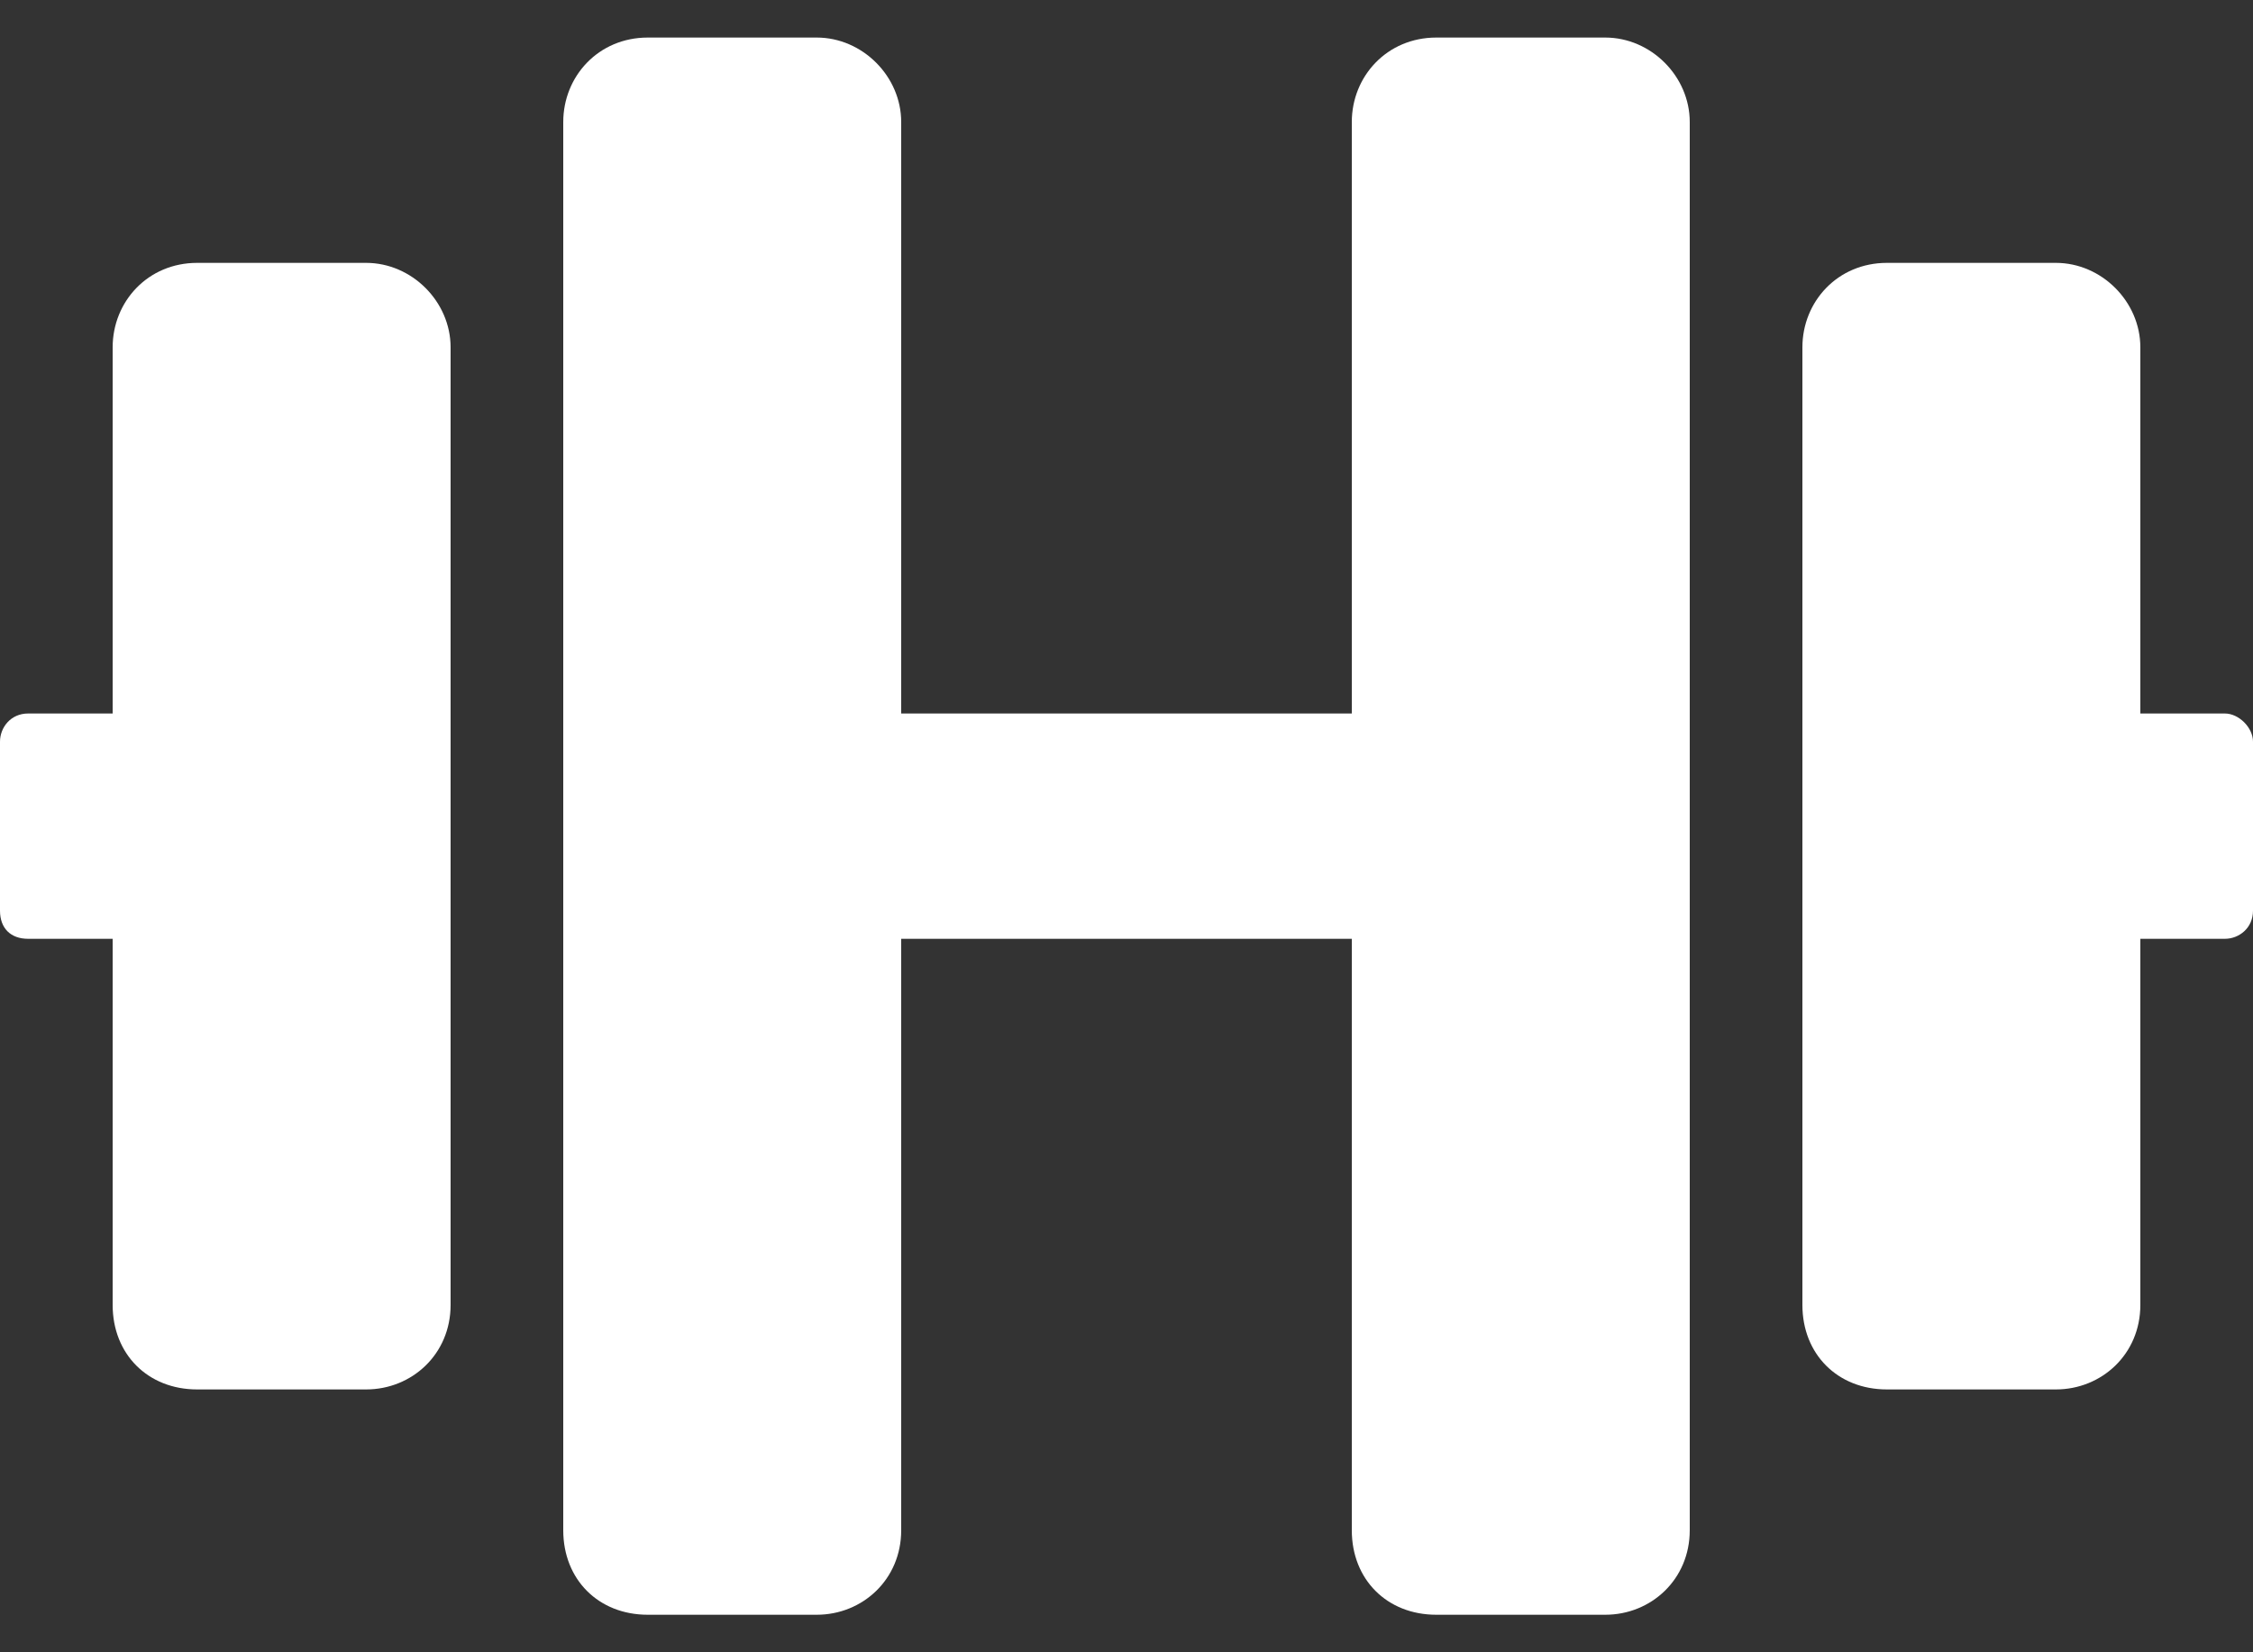 <svg width="30" height="22" viewBox="0 0 30 22" fill="none" xmlns="http://www.w3.org/2000/svg">
<rect x="0" y="0" width="30" height="22" fill="#333333" stroke="none"/>
<g clip-path="url(#clip0_5_35)">
<path d="M4.875 3.5H2.625C1.969 3.5 1.5 4.016 1.5 4.625V9.5H0.375C0.141 9.5 0 9.688 0 9.875V12.125C0 12.359 0.141 12.5 0.375 12.5H1.5V17.375C1.5 18.031 1.969 18.5 2.625 18.5H4.875C5.484 18.5 6 18.031 6 17.375V4.625C6 4.016 5.484 3.5 4.875 3.5ZM29.625 9.5H28.5V4.625C28.5 4.016 27.984 3.5 27.375 3.5H25.125C24.469 3.5 24 4.016 24 4.625V17.375C24 18.031 24.469 18.5 25.125 18.5H27.375C27.984 18.5 28.5 18.031 28.5 17.375V12.5H29.625C29.812 12.5 30 12.359 30 12.125V9.875C30 9.688 29.812 9.5 29.625 9.5ZM21.375 0.5H19.125C18.469 0.5 18 1.016 18 1.625V9.5H12V1.625C12 1.016 11.484 0.5 10.875 0.5H8.625C7.969 0.5 7.5 1.016 7.5 1.625V20.375C7.5 21.031 7.969 21.5 8.625 21.5H10.875C11.484 21.5 12 21.031 12 20.375V12.5H18V20.375C18 21.031 18.469 21.5 19.125 21.5H21.375C21.984 21.5 22.5 21.031 22.5 20.375V1.625C22.5 1.016 21.984 0.5 21.375 0.5Z" fill="white"/>
</g>
<defs>
<clipPath id="clip0_5_35">
<rect width="30" height="22" fill="white"/>
</clipPath>
</defs>
</svg>
